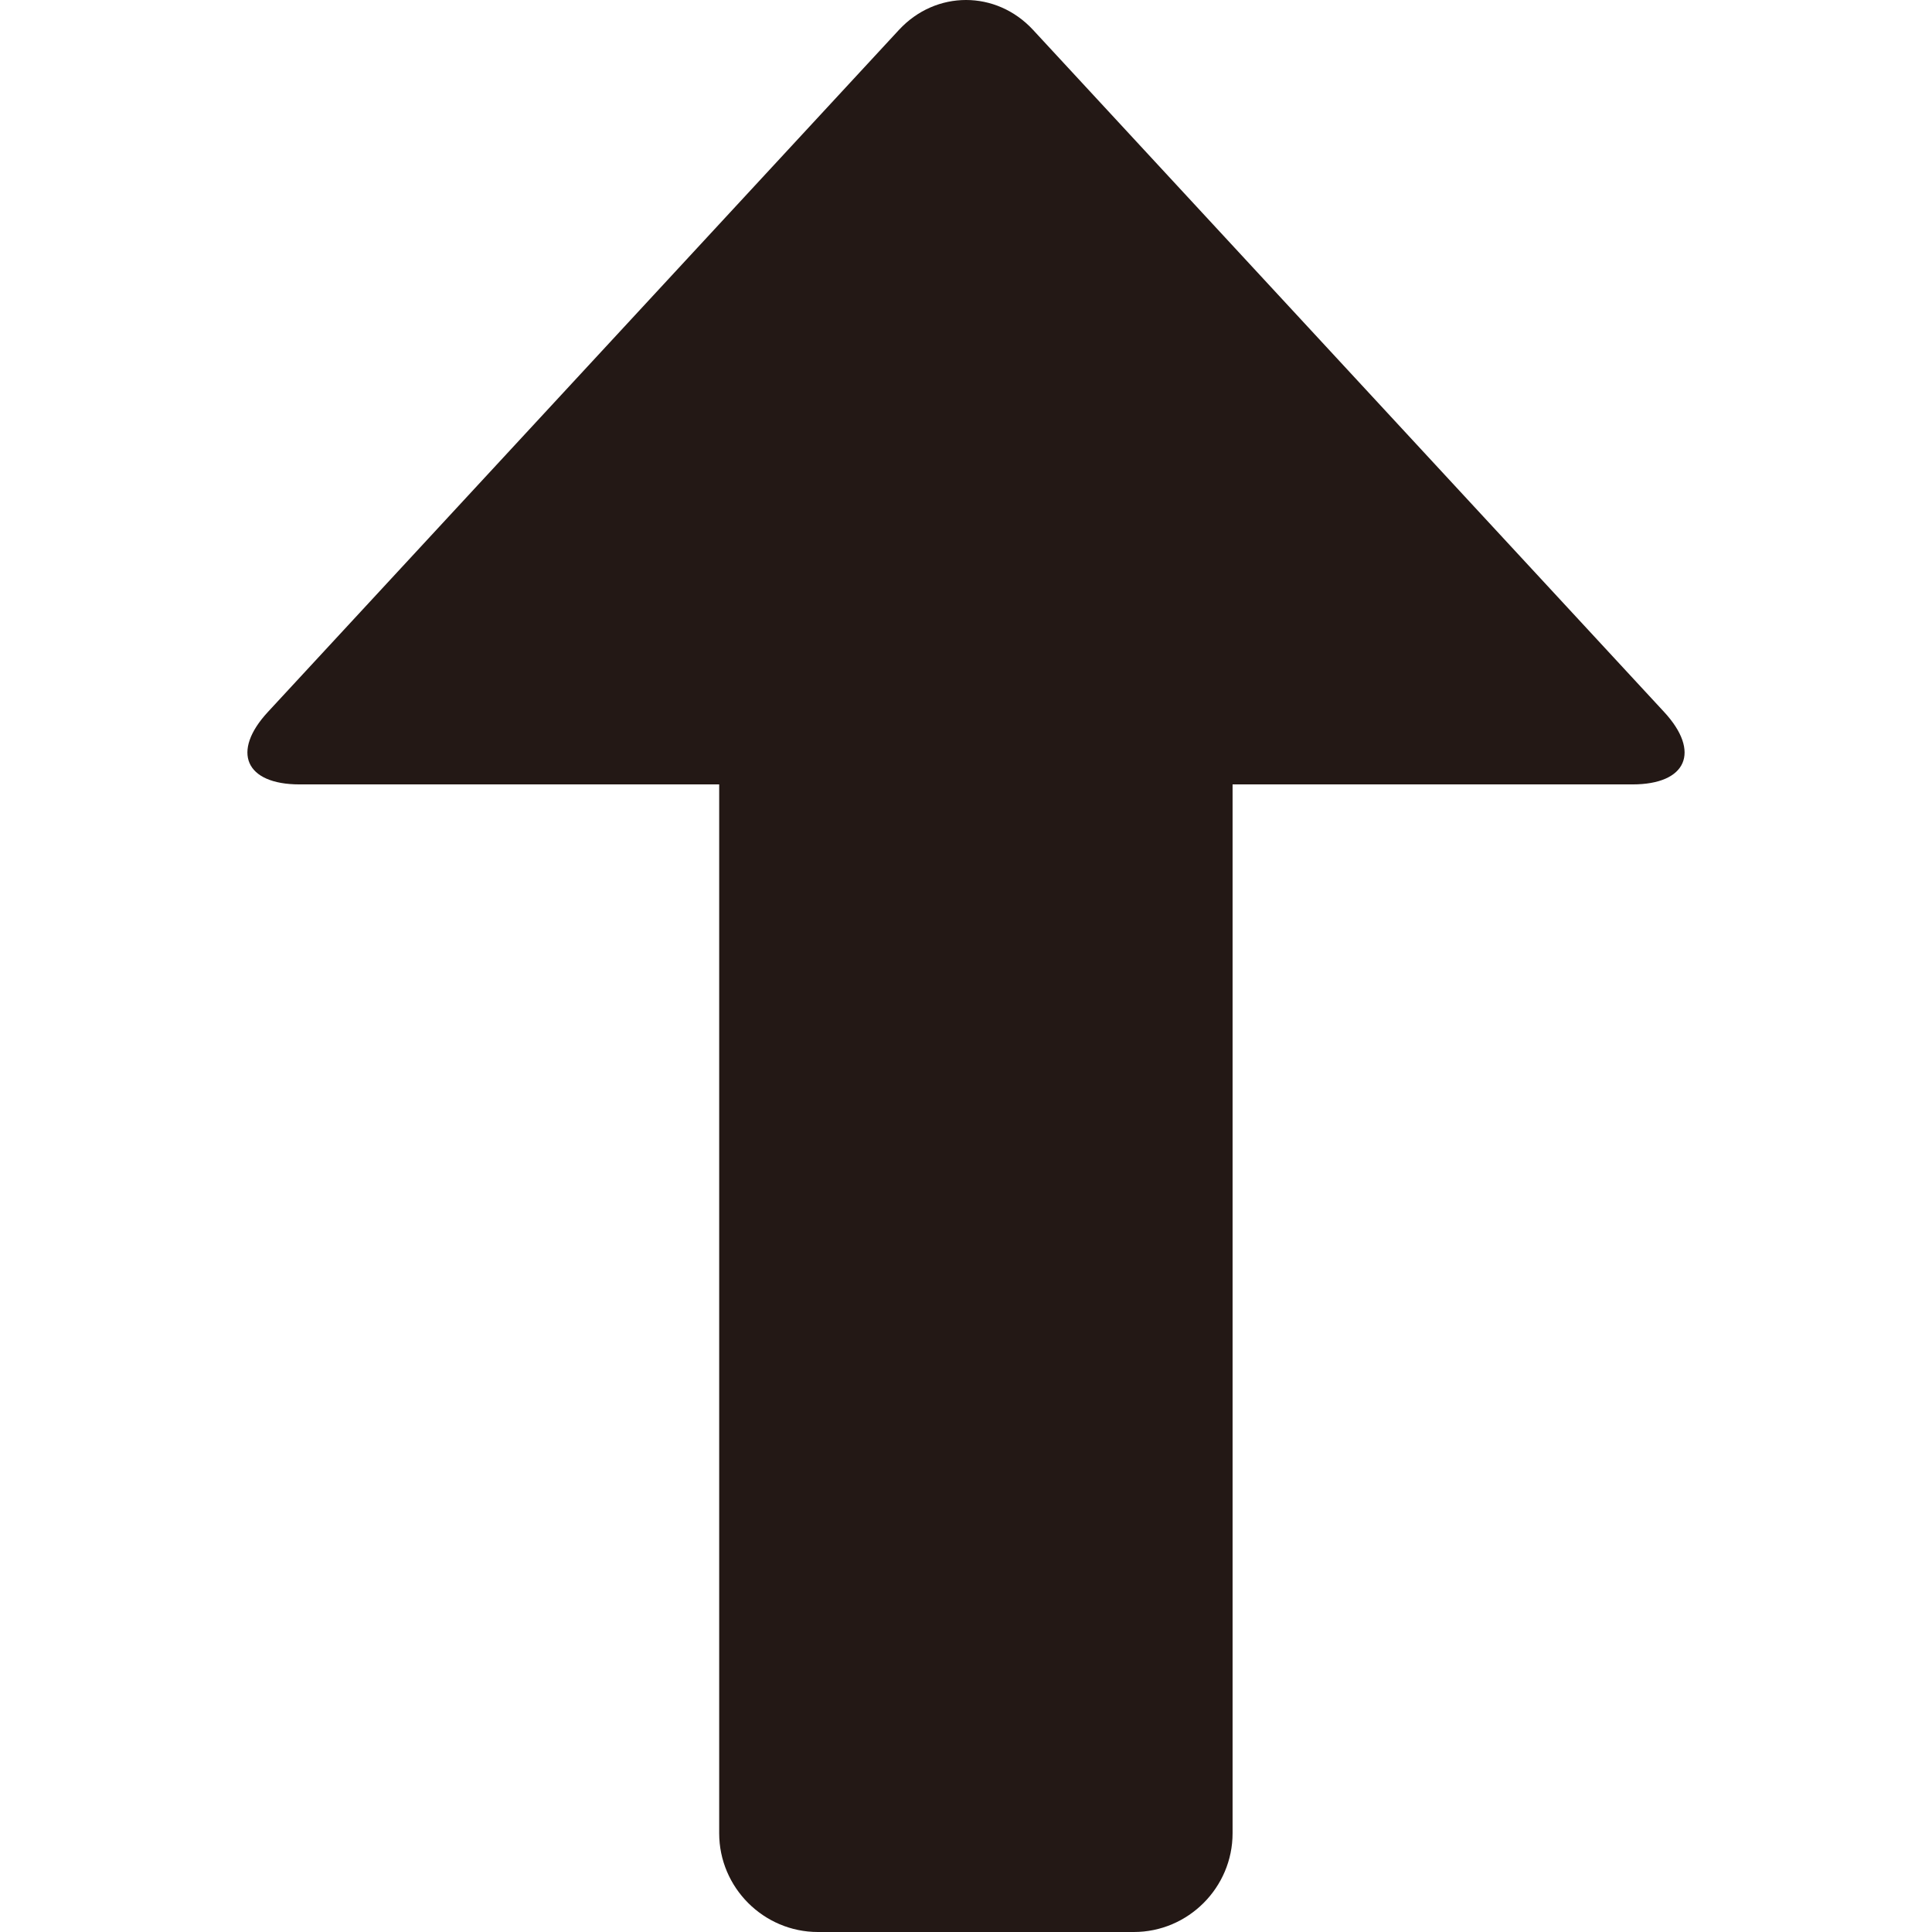 <?xml version="1.0" encoding="utf-8"?>
<!-- Generator: Adobe Illustrator 18.1.1, SVG Export Plug-In . SVG Version: 6.00 Build 0)  -->
<svg version="1.1" id="レイヤー_1" xmlns="http://www.w3.org/2000/svg" xmlns:xlink="http://www.w3.org/1999/xlink" x="0px"
	 y="0px" viewBox="0 0 100 100" enable-background="new 0 0 100 100" xml:space="preserve">
<path fill="#231815" d="M86.133,36.85L53.471,1.547c-1.909-2.063-5.032-2.063-6.941,0L13.867,36.85
	c-1.909,2.063-1.171,3.751,1.64,3.751h21.718V94.89c0,2.811,2.3,5.11,5.11,5.11h16.353c2.811,0,5.11-2.3,5.11-5.11V40.601h20.696
	C87.304,40.601,88.042,38.913,86.133,36.85z"/>
<g>
</g>
<g>
</g>
<g>
</g>
<g>
</g>
<g>
</g>
<g>
</g>
<g>
</g>
<g>
</g>
<g>
</g>
<g>
</g>
<g>
</g>
<g>
</g>
<g>
</g>
<g>
</g>
<g>
</g>
</svg>
